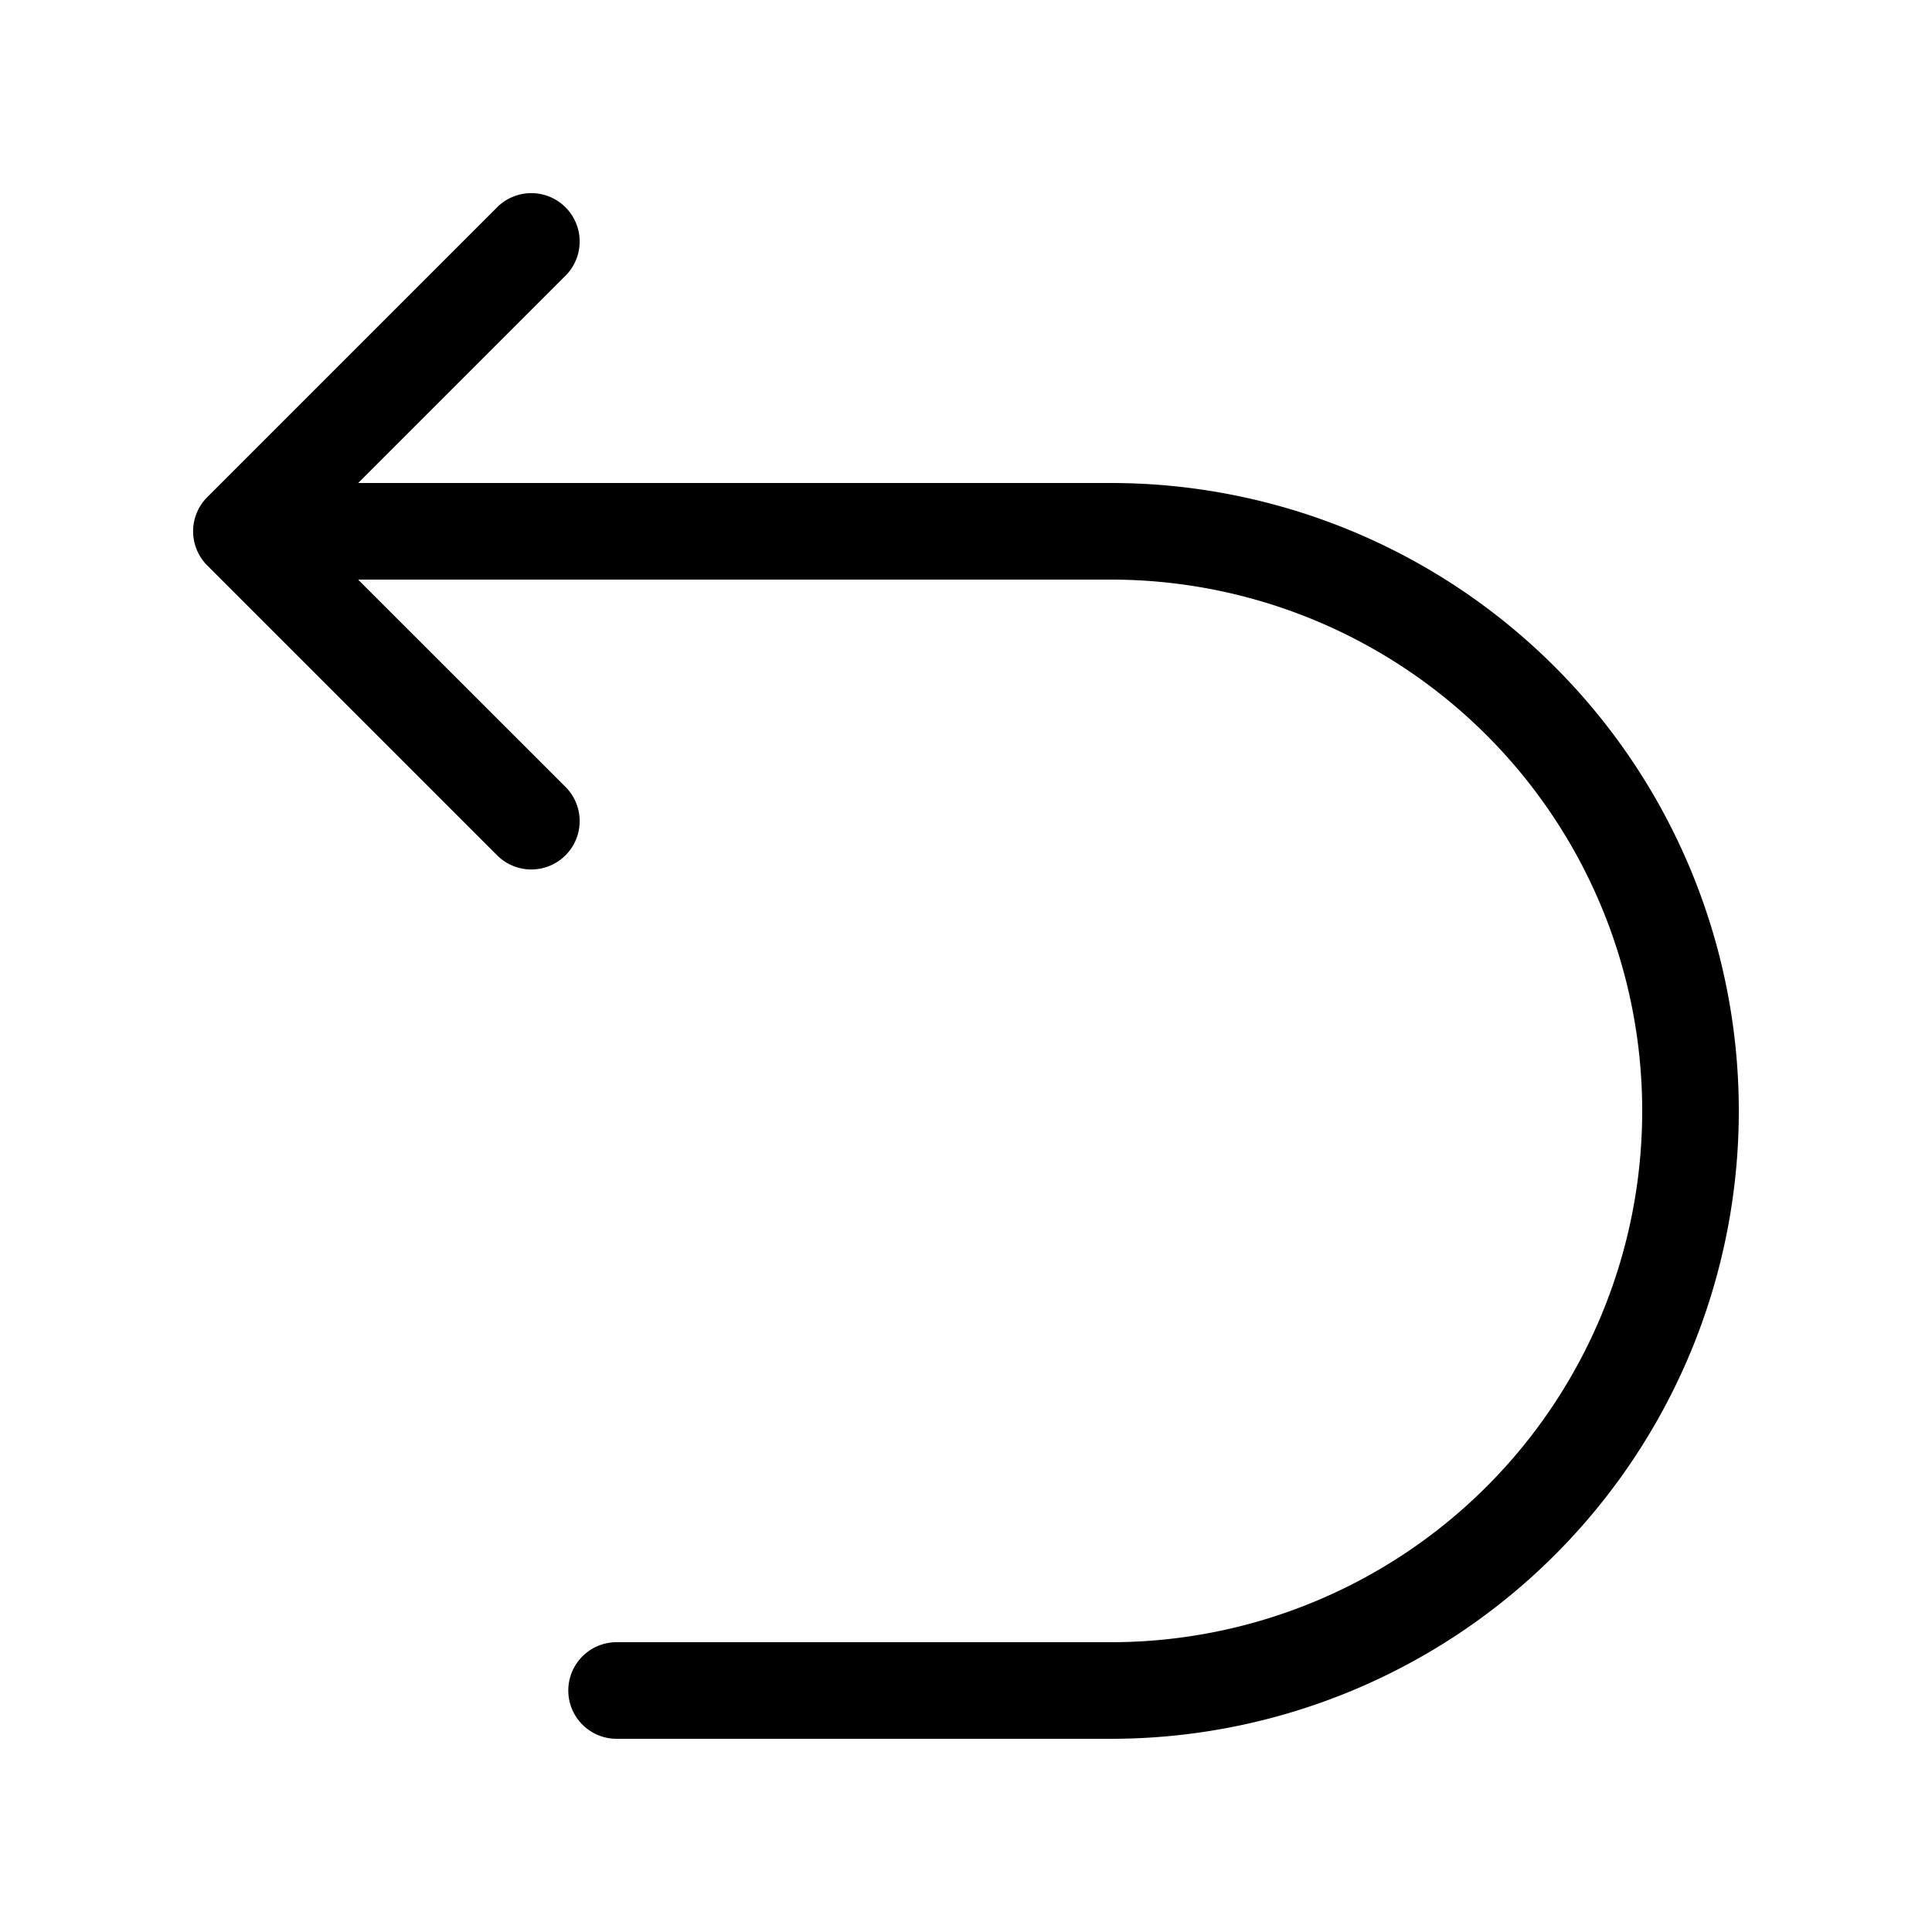 <svg xmlns="http://www.w3.org/2000/svg" width="20" height="20" fill="currentColor" viewBox="0 0 20 20">
  <path fill-rule="evenodd" d="M5.146 8.854a.5.5 0 10.708-.708L3.707 6H11.5a5.5 5.5 0 110 11H6.383a.5.5 0 000 1H11.5a6.5 6.5 0 100-13H3.708l2.146-2.146a.5.5 0 10-.708-.708l-3 3a.5.5 0 000 .708l3 3z" clip-rule="evenodd"/>
</svg>
